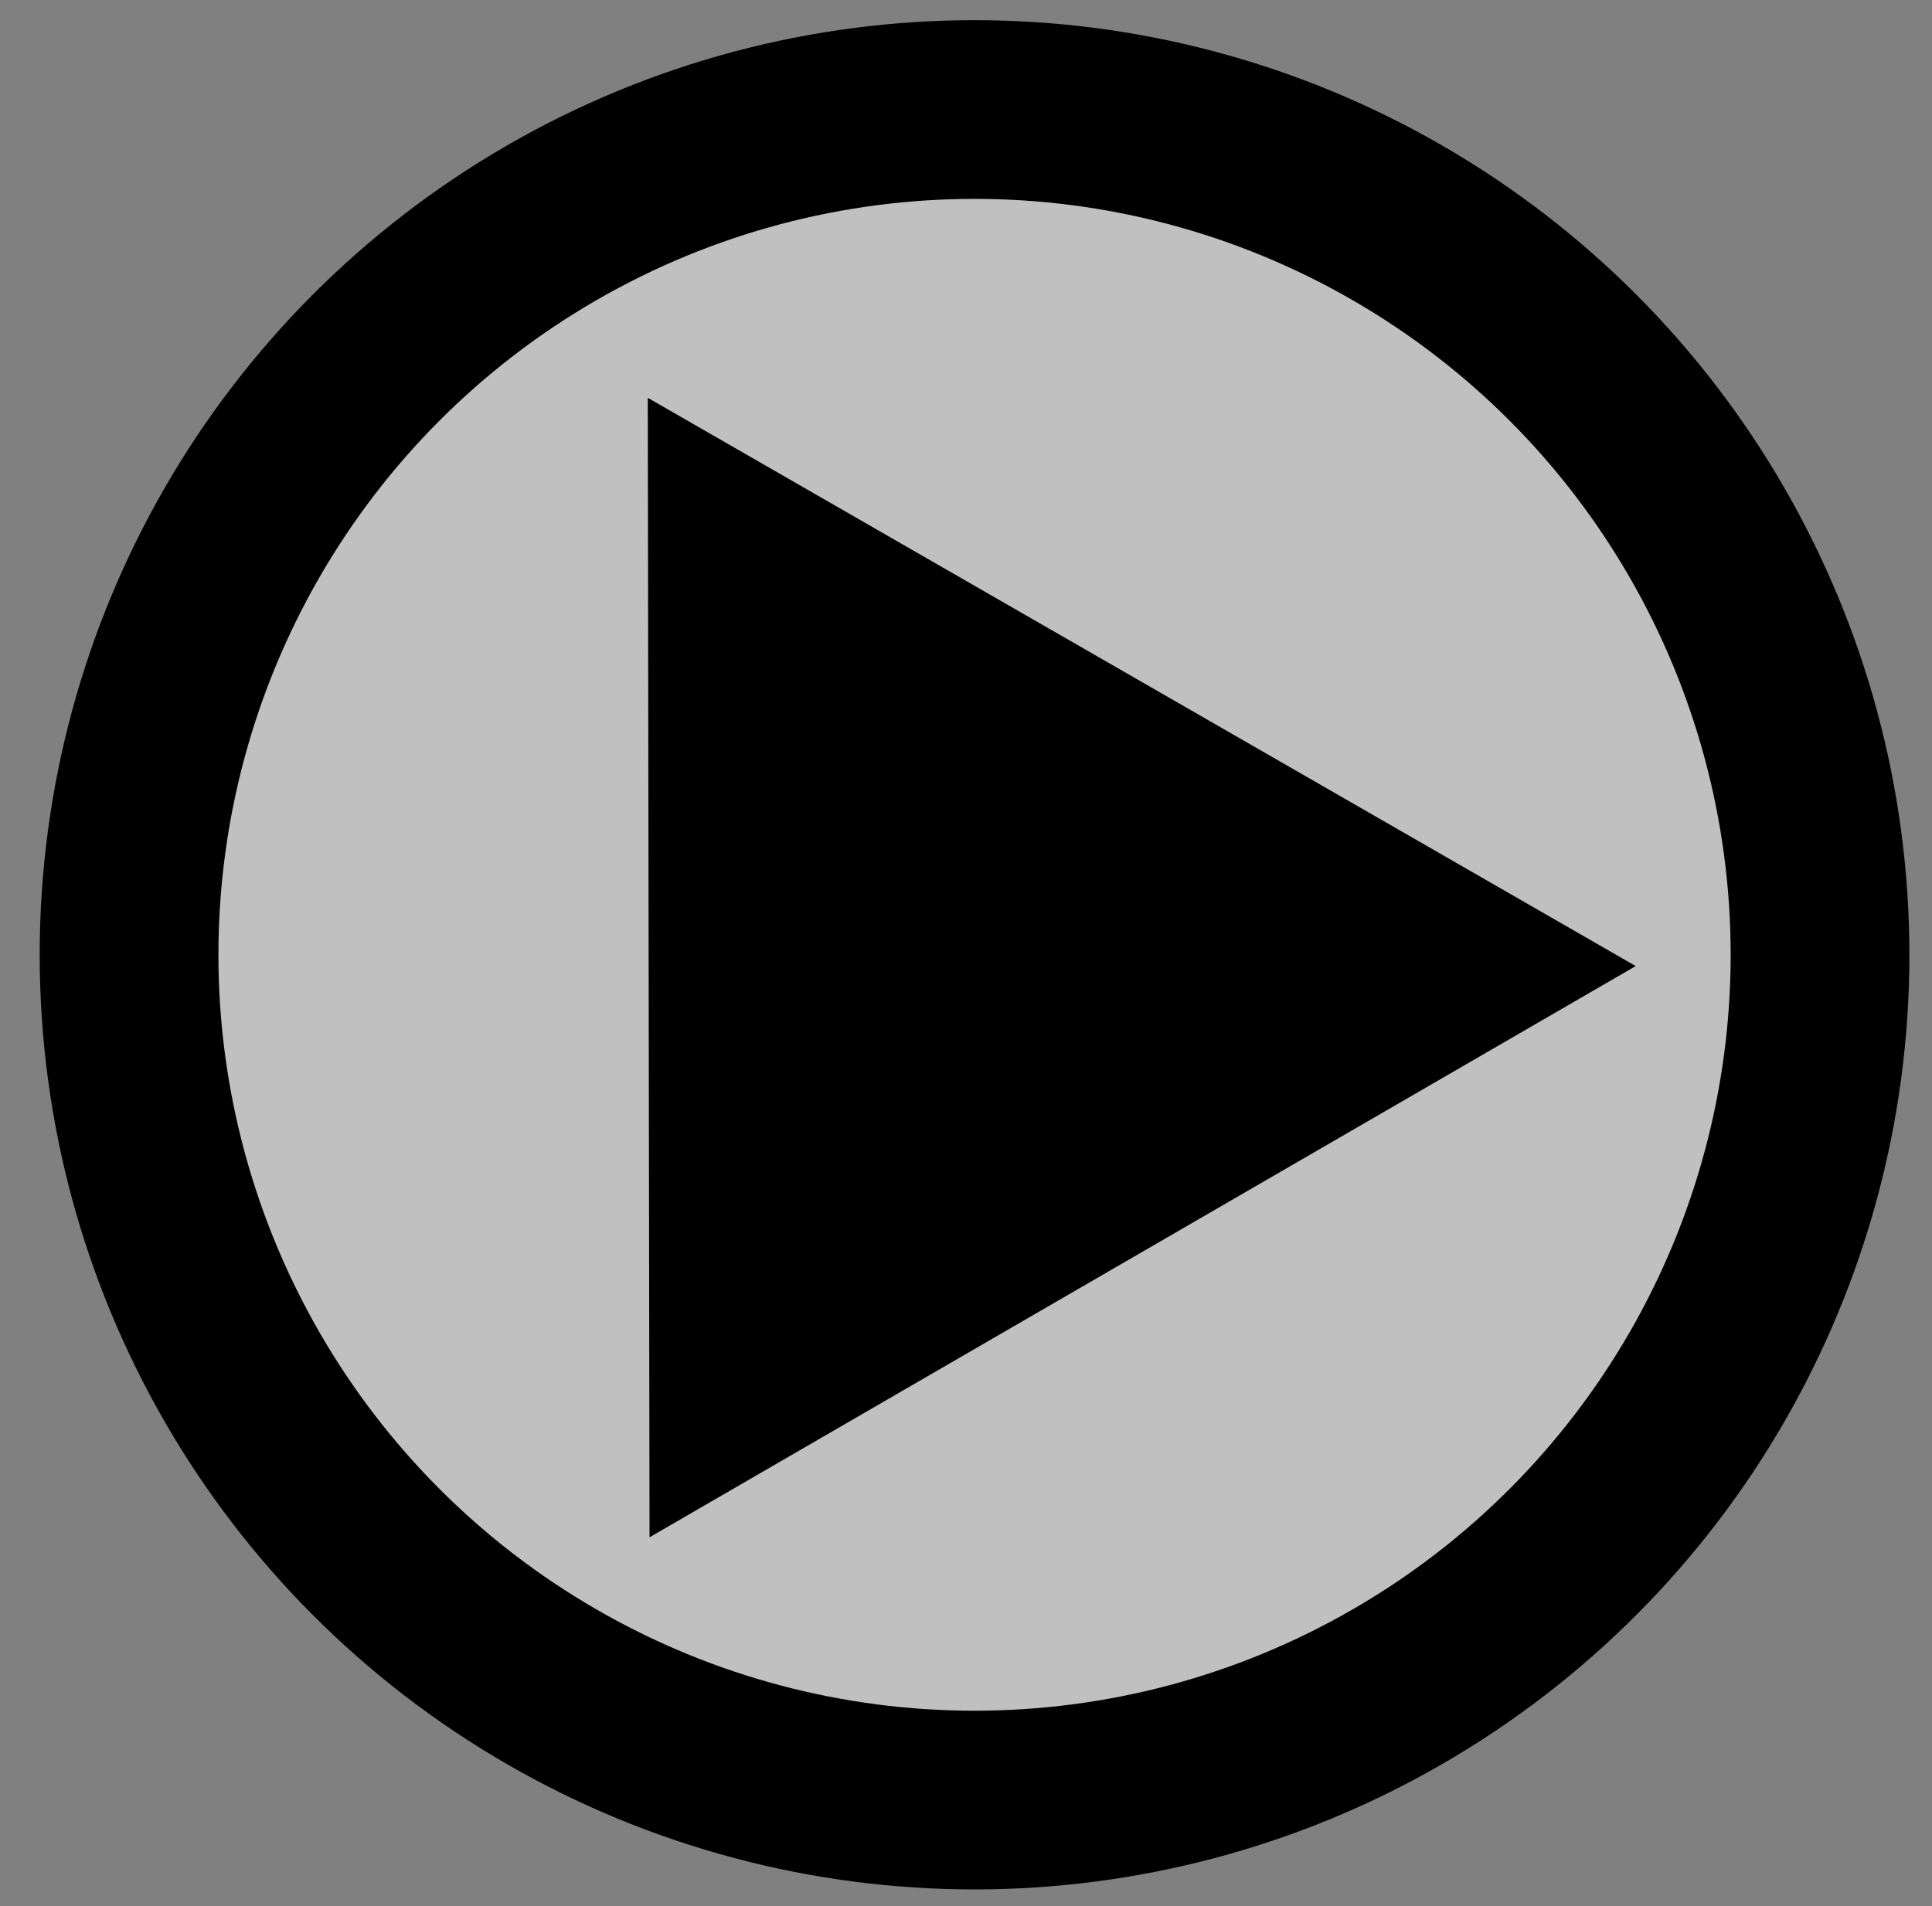 <?xml version="1.0" encoding="utf-8"?>
<svg version="1.2" baseProfile="tiny" id="Layer_1" xmlns="http://www.w3.org/2000/svg" xmlns:xlink="http://www.w3.org/1999/xlink"
	 x="0px" y="0px" width="151.324px" height="149.333px" viewBox="0 0 151.324 149.333" xml:space="preserve">
<rect x="0" y="0" width="151.324" height="149.333" fill="#808080" stroke="none"/>
<g>
	<circle style="fill: #fff; fill-opacity: 0.5;" stroke="#000000" stroke-width="14" stroke-miterlimit="10" cx="76.331" cy="74.804" r="66.223"/>
	<polygon points="128.117,75.686 89.496,98.063 50.875,120.439 50.805,75.804 50.737,31.167 89.427,53.426 	"/>
</g>
</svg>
